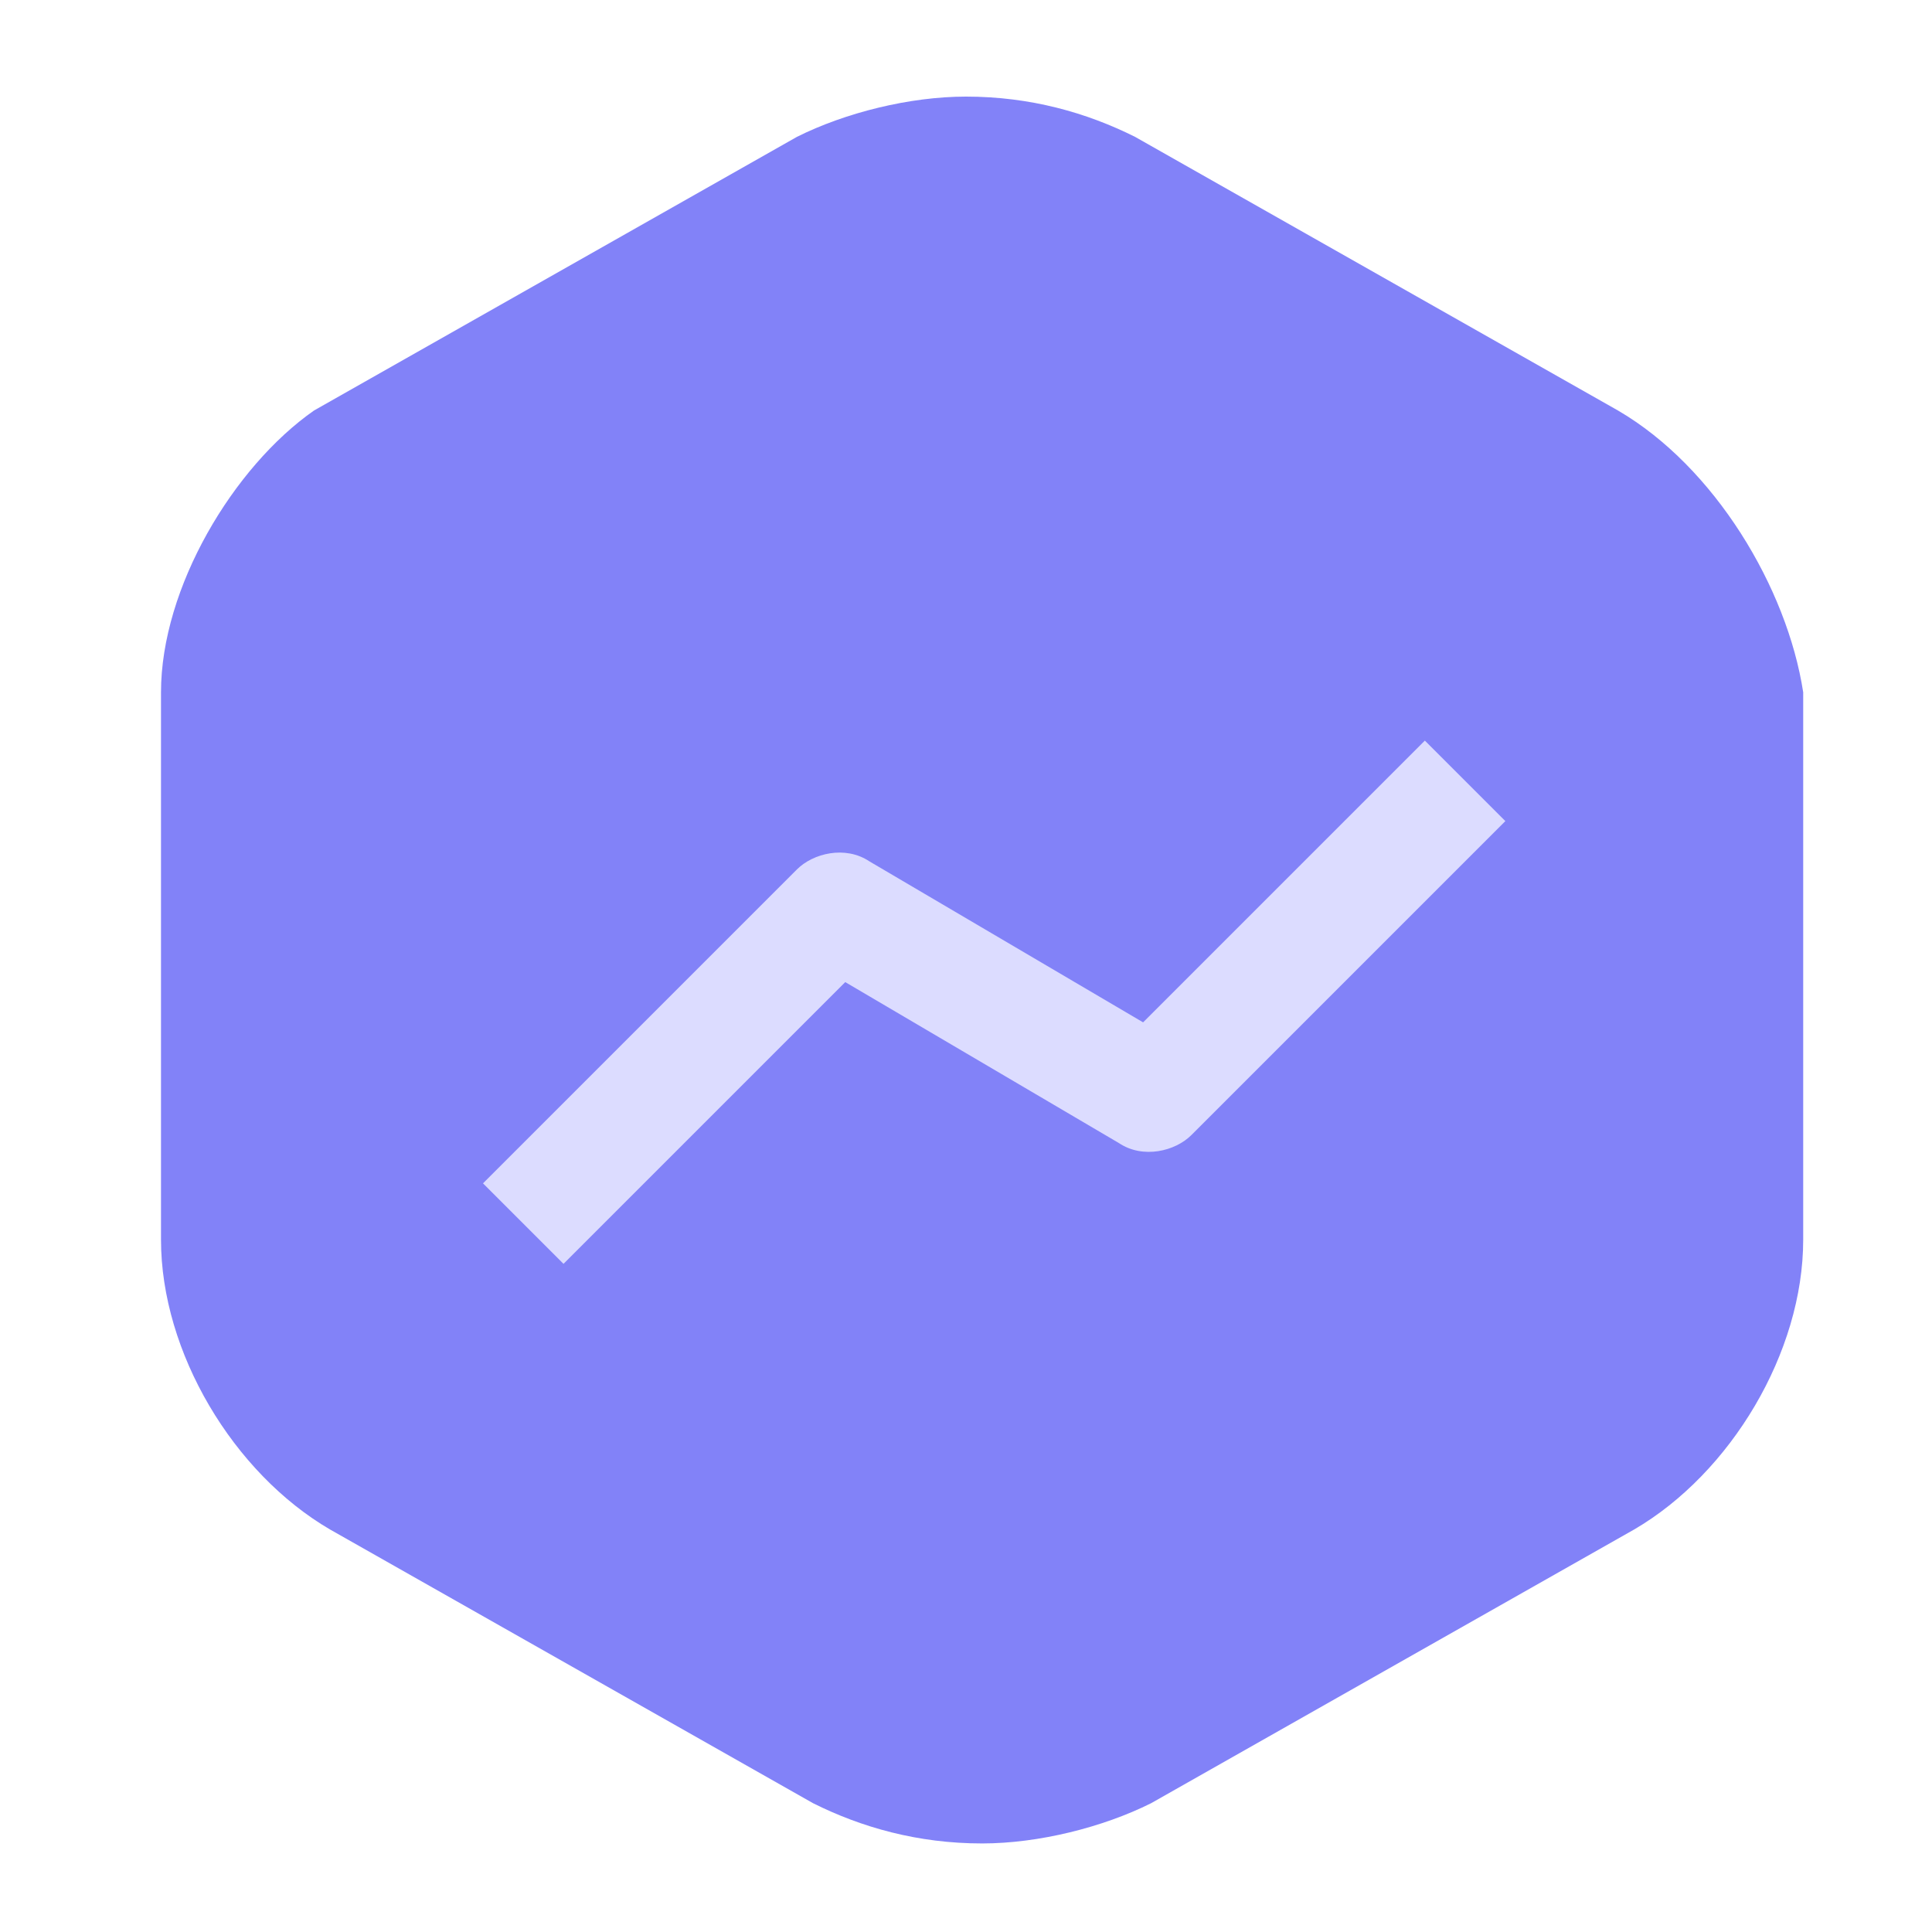 <?xml version="1.0" encoding="utf-8"?>
<!-- Generator: Adobe Illustrator 28.1.0, SVG Export Plug-In . SVG Version: 6.00 Build 0)  -->
<svg version="1.1" id="Layer_1" xmlns="http://www.w3.org/2000/svg" xmlns:xlink="http://www.w3.org/1999/xlink" x="0px" y="0px"
	 viewBox="0 0 24 24" style="enable-background:new 0 0 24 24;" xml:space="preserve">
<style type="text/css">
	.st0{fill:#8282F8;}
	.st1{fill:#DCDCFF;}
</style>
<path class="st0" d="M20.1,5.1l-6-3.4c-0.6-0.3-1.3-0.5-2.1-0.5c-0.7,0-1.5,0.2-2.1,0.5l-6,3.4C2.9,5.8,2,7.3,2,8.6v6.8
	c0,1.4,0.9,2.9,2.1,3.6l6,3.4c0.6,0.3,1.3,0.5,2.1,0.5c0.7,0,1.5-0.2,2.1-0.5l6-3.4c1.2-0.7,2.1-2.2,2.1-3.6V8.6
	C22.2,7.3,21.3,5.8,20.1,5.1z"/>
<path class="st1" d="M7,15.7l-1-1l3.9-3.9c0.2-0.2,0.6-0.3,0.9-0.1l3.4,2l3.5-3.5l1,1l-3.9,3.9c-0.2,0.2-0.6,0.3-0.9,0.1l-3.4-2
	L7,15.7z"/>
</svg>
